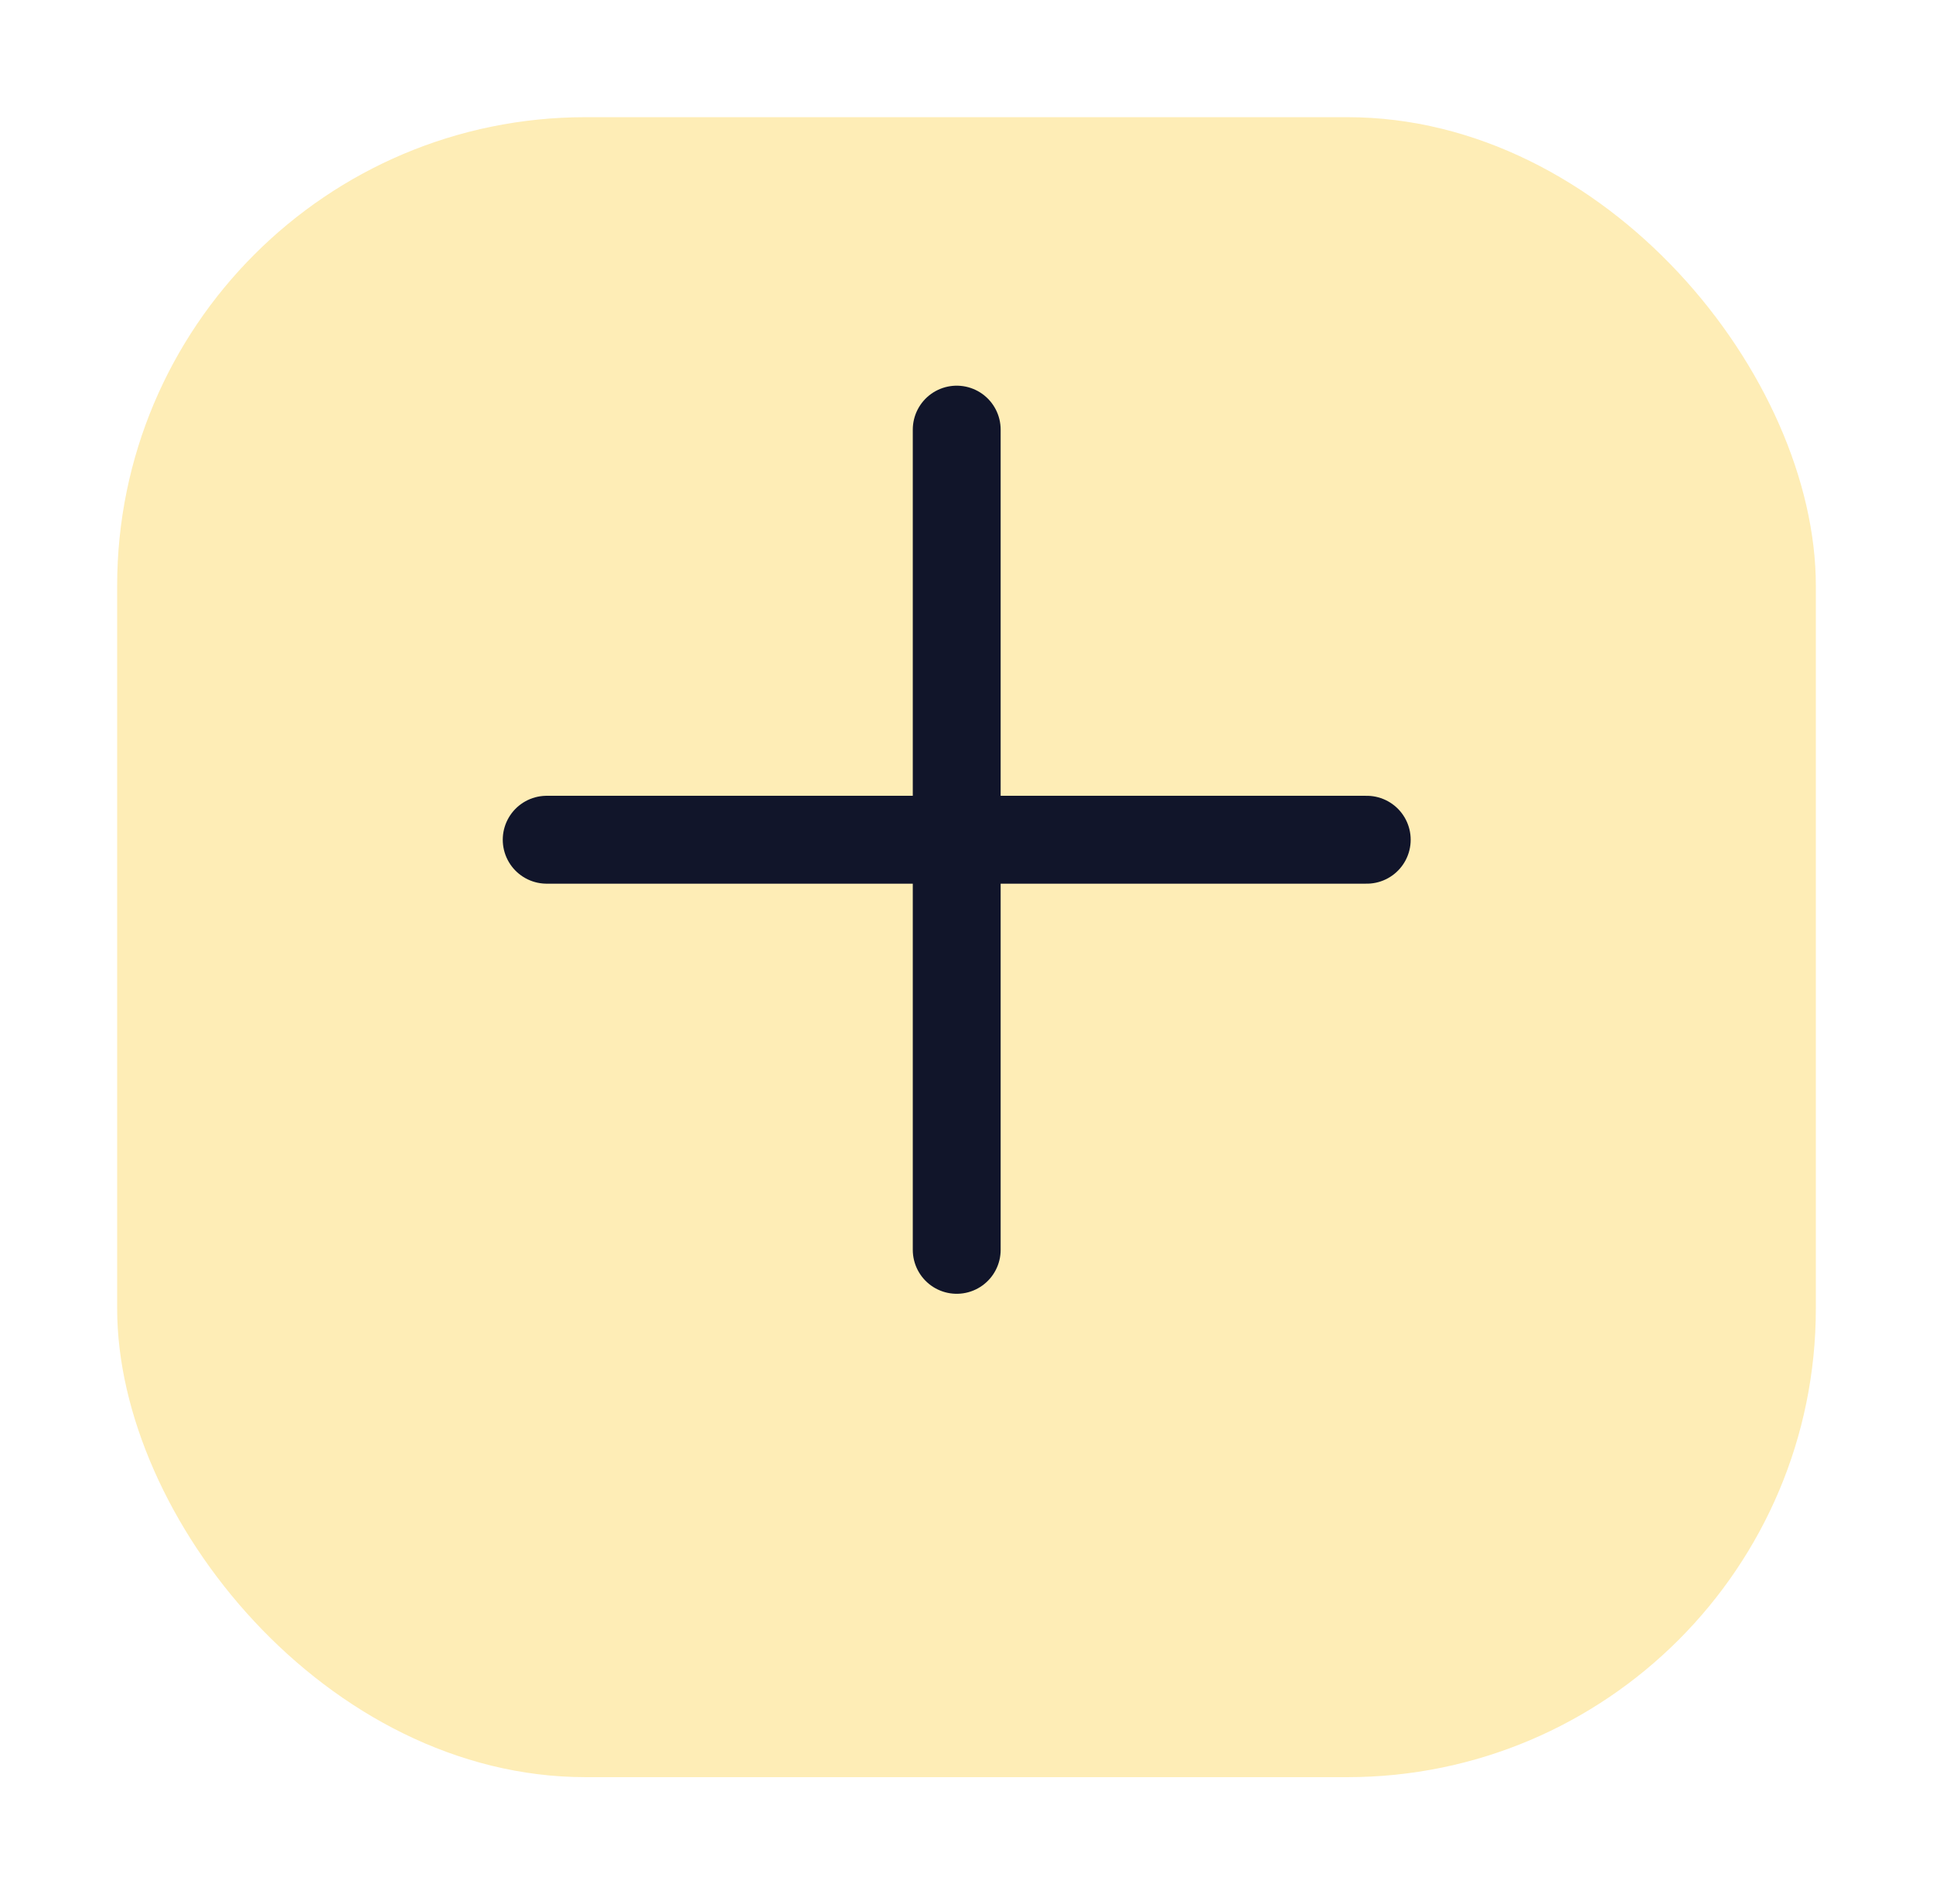 <svg width="66" height="65" viewBox="0 0 66 65" fill="none" xmlns="http://www.w3.org/2000/svg">
<g filter="url(#filter0_d_1931_76414)">
<rect x="4" width="58" height="56.667" rx="16" fill="#FEEDB6"/>
</g>
<path d="M32.666 14.666V42.666" stroke="#11152A" stroke-width="3" stroke-linecap="round" stroke-linejoin="round"/>
<path d="M18.666 28.666H46.666" stroke="#11152A" stroke-width="3" stroke-linecap="round" stroke-linejoin="round"/>
<defs>
<filter id="filter0_d_1931_76414" x="0" y="0" width="66" height="64.666" filterUnits="userSpaceOnUse" color-interpolation-filters="sRGB">
<feFlood flood-opacity="0" result="BackgroundImageFix"/>
<feColorMatrix in="SourceAlpha" type="matrix" values="0 0 0 0 0 0 0 0 0 0 0 0 0 0 0 0 0 0 127 0" result="hardAlpha"/>
<feOffset dy="4"/>
<feGaussianBlur stdDeviation="2"/>
<feComposite in2="hardAlpha" operator="out"/>
<feColorMatrix type="matrix" values="0 0 0 0 0 0 0 0 0 0 0 0 0 0 0 0 0 0 0.25 0"/>
<feBlend mode="normal" in2="BackgroundImageFix" result="effect1_dropShadow_1931_76414"/>
<feBlend mode="normal" in="SourceGraphic" in2="effect1_dropShadow_1931_76414" result="shape"/>
</filter>
</defs>
</svg>
